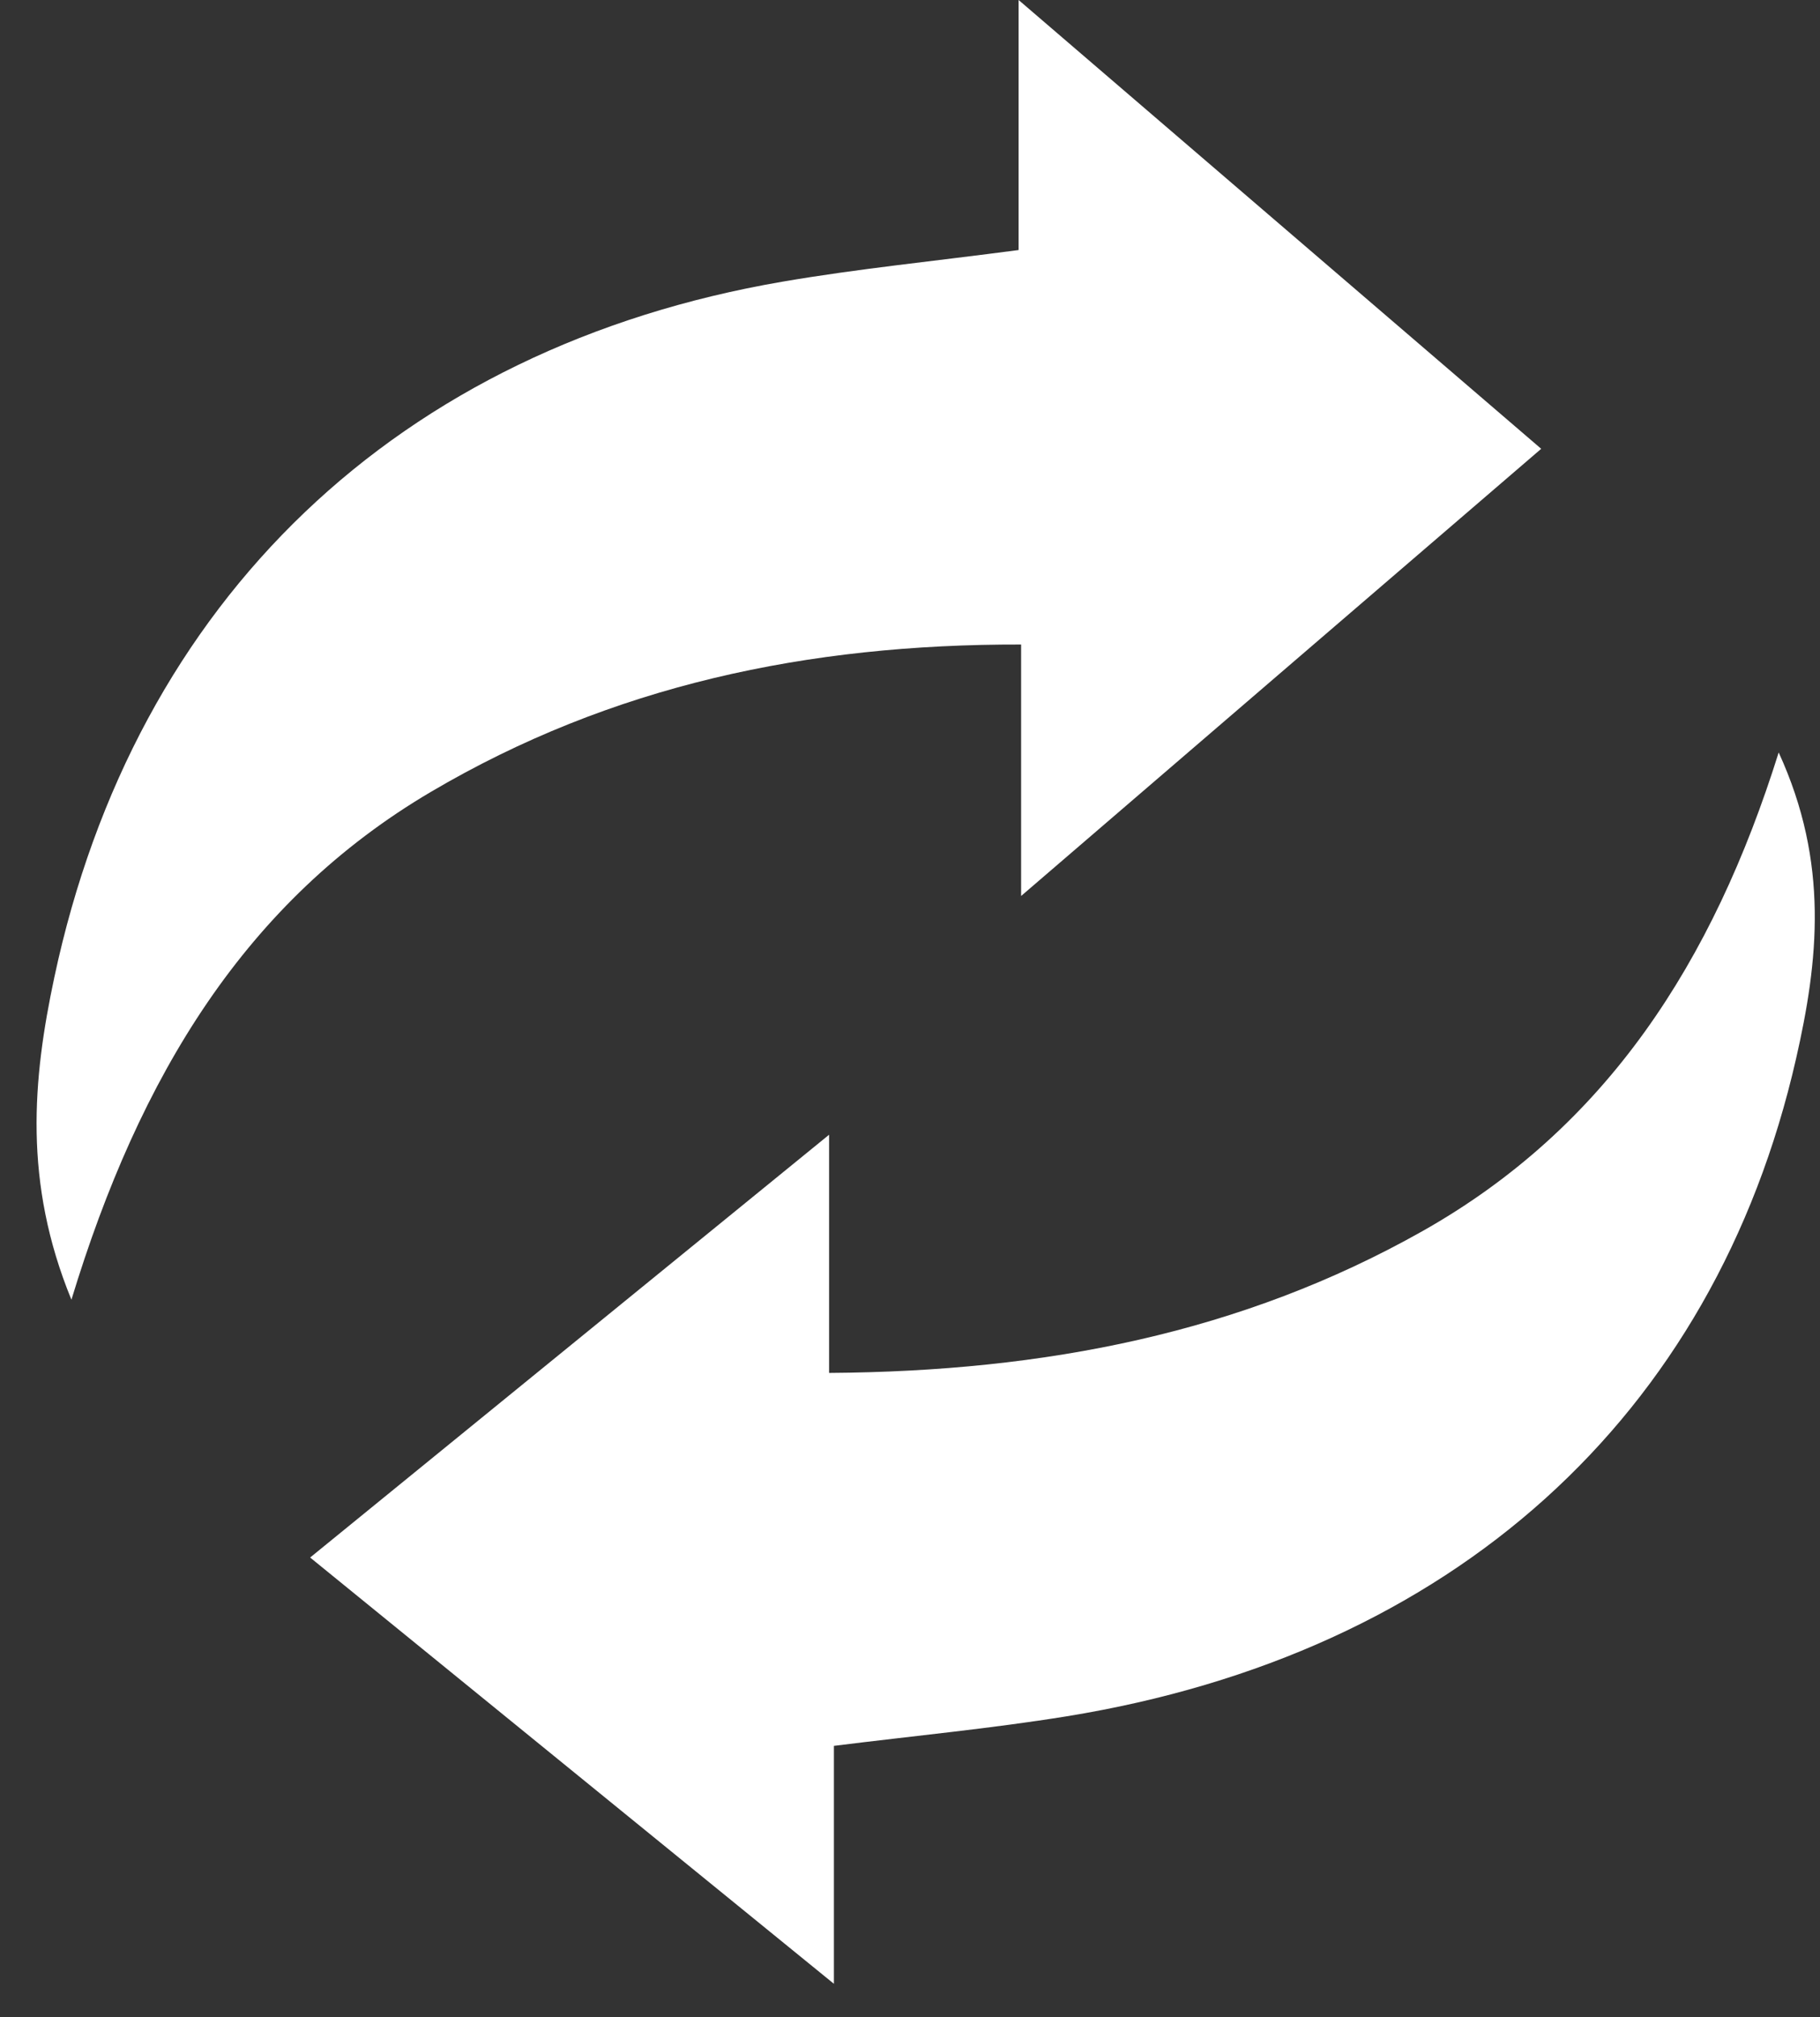 <svg width="37" height="41" viewBox="0 0 37 41" fill="none" xmlns="http://www.w3.org/2000/svg">
<rect x="0" y="0" width="37" height="41" fill="#333333" stroke="none"/>
<path d="M1.452 26.417C0.473 24.031 0.662 21.939 1.105 19.862C2.744 12.178 8.102 7.064 15.908 5.725C17.446 5.461 19.001 5.308 20.708 5.082V0C24.361 3.137 27.769 6.063 31.332 9.122C27.831 12.132 24.402 15.08 20.759 18.211V13.1C16.417 13.09 12.429 13.933 8.76 16.095C5.001 18.311 2.838 21.859 1.452 26.417Z" fill="white"/>
<path d="M6.305 31.657C9.86 28.762 13.247 26.003 16.855 23.064V27.905C21.245 27.876 25.245 27.093 28.913 25.026C32.656 22.916 34.823 19.56 36.16 15.294C37.193 17.544 36.964 19.542 36.513 21.52C34.848 28.816 29.515 33.615 21.681 34.885C20.148 35.133 18.598 35.279 16.953 35.485V40.321C13.291 37.342 9.866 34.554 6.305 31.657Z" fill="white"/>
</svg>
